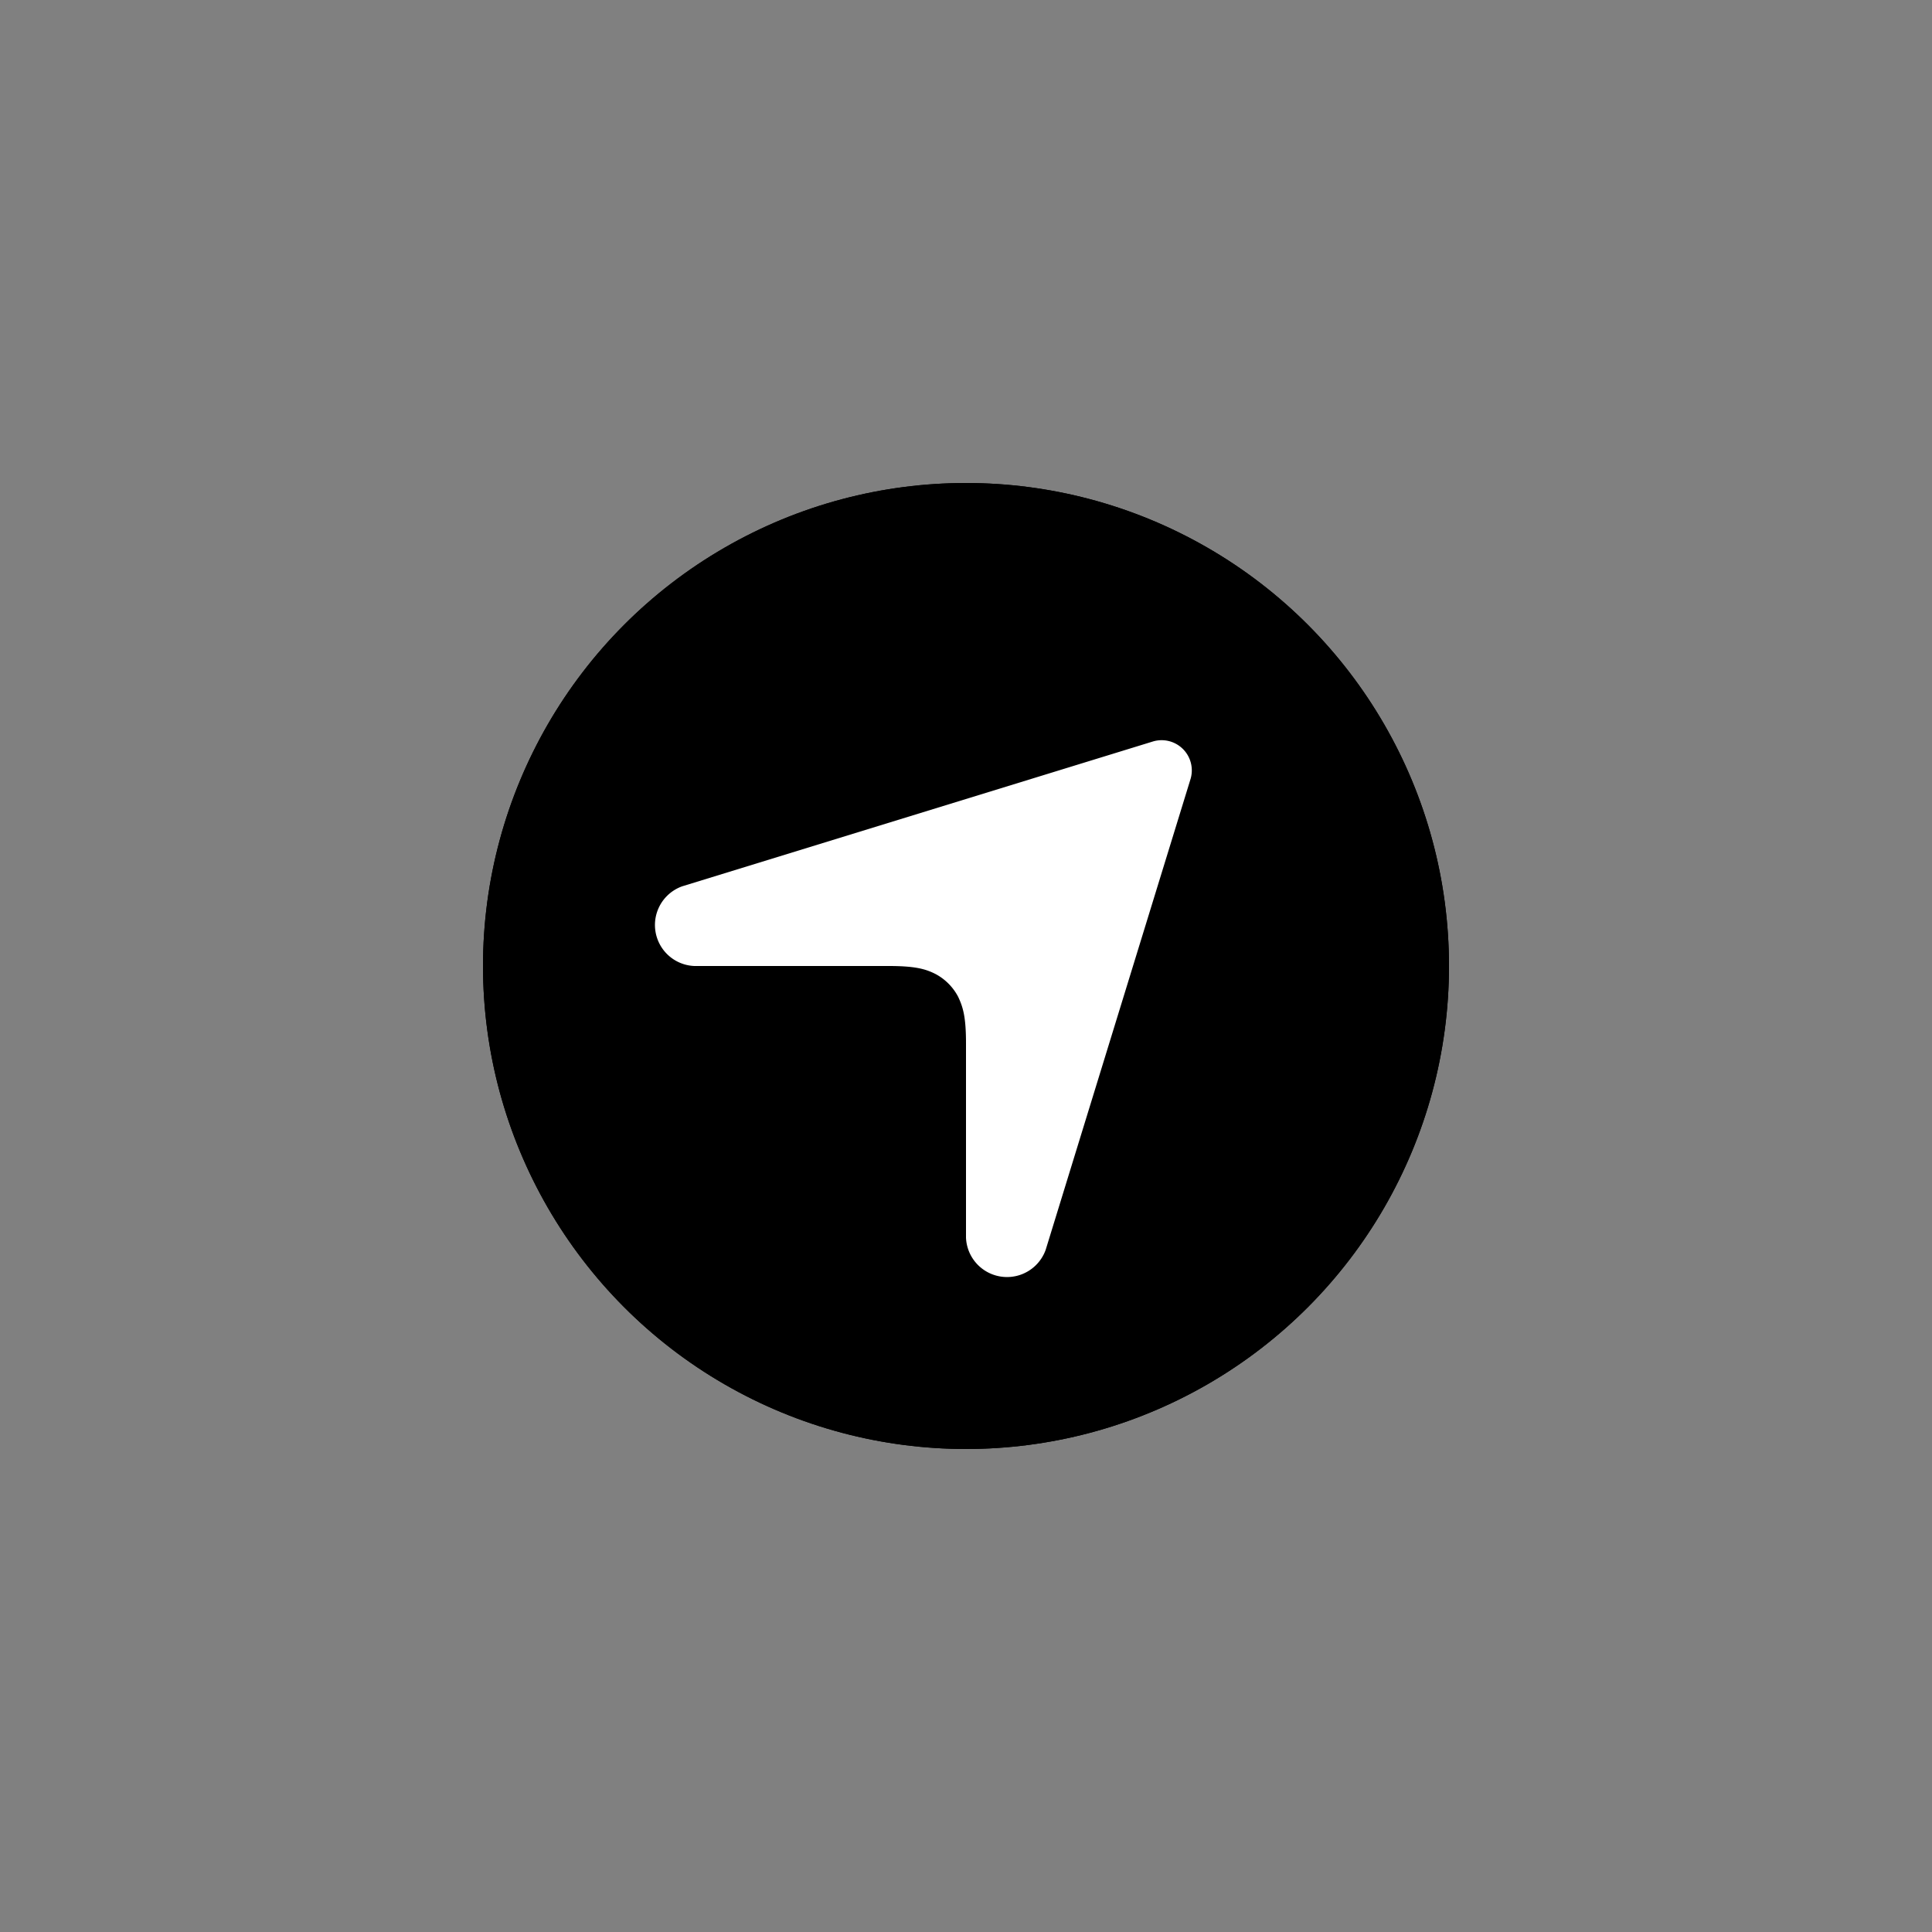 <svg width='32' height='32' xmlns='http://www.w3.org/2000/svg'><rect width="100%" height="100%" fill="#808080" stroke="none"/><circle id='wave' cx='16' cy='16' r='8'/><circle id='circle' cx='16' cy='16' r='8'/><path fill='#fff' d='m11.3 14.68 7.8-2.4a.5.5 0 0 1 .62.62l-2.4 7.8a.68.68 0 0 1-1.32-.2v-3.22c0-.44-.05-.6-.13-.77a.9.9 0 0 0-.38-.38c-.16-.08-.33-.13-.77-.13H11.5a.68.68 0 0 1-.2-1.32Z'/><style type="text/css"><![CDATA[

#wave	{ animation: 2s linear wave infinite; }
#circle	{ animation: 2s ease pulse infinite; }

@keyframes wave
{	0%		{ fill: transparent;			r: 8px; }
	5%		{ fill: rgba(255,99,71,.4);		r: 12px; }
	30%		{ fill: rgba(255,99,71,.3); }
	50%		{ fill: rgba(77,85,95,.2); }
	80%		{ fill: transparent; }
	100%	{ fill: transparent;			r: 16px; } }

@keyframes pulse
{	0%		{	fill: rgb(77,85,95);	r: 8px; }
	5%		{	fill: #ff6347;			r: 9px; }
	20%		{							r: 8px; }
	60%		{	fill: rgb(77,85,95); }
	100%	{	fill: rgb(77,85,95);	r: 8px; } }

@supports (color: color(display-p3 1 0 0))
{	@keyframes wave
	{	0%		{ fill: transparent;						r: 8px; }
		5%		{ fill: color(display-p3 1 .4 .3 / .4);		r: 12px; }
		30%		{ fill: color(display-p3 1 .4 .3 / .3); }
		50%		{ fill: color(display-p3 .3 .33 .37 / .2); }
		80%		{ fill: transparent; }
		100%	{ fill: transparent;						r: 16px; } }

	@keyframes pulse
	{	0%		{	fill: color(display-p3 .3 .33 .37);	r: 8px; }
		5%		{	fill: color(display-p3 1 .4 .3);	r: 9px; }
		20%		{										r: 8px; }
		60%		{	fill: color(display-p3 .3 .33 .37); }
		100%	{	fill: color(display-p3 .3 .33 .37);	r: 8px; } } }

@media (prefers-color-scheme: dark)
{	@keyframes wave
	{	0%		{ fill: transparent;			r: 8px; }
		5%		{ fill: rgba(255,99,71,.4);		r: 12px; }
		30%		{ fill: rgba(255,99,71,.3); }
		50%		{ fill: rgba(153,170,187,.2); }
		80%		{ fill: transparent; }
		100%	{ fill: transparent;			r: 16px; } }

	@keyframes pulse
	{	0%		{	fill: rgb(153,170,187);	r: 8px; }
		5%		{	fill: #ff6347;			r: 9px; }
		20%		{							r: 8px; }
		60%		{	fill: rgb(153,170,187); }
		100%	{	fill: rgb(153,170,187);	r: 8px; } }

	@supports (color: color(display-p3 1 0 0))
	{	@keyframes wave
		{	0%		{ fill: transparent;						r: 8px; }
			5%		{ fill: color(display-p3 1 .4 .3 / .4);		r: 12px; }
			30%		{ fill: color(display-p3 1 .4 .3 / .3); }
			50%		{ fill: color(display-p3 .6 .65 .75 / .2); }
			80%		{ fill: transparent; }
			100%	{ fill: transparent;						r: 16px; } }

		@keyframes pulse
		{	0%		{	fill: color(display-p3 .6 .65 .75);	r: 8px; }
			5%		{	fill: color(display-p3 1 .4 .3);	r: 9px; }
			20%		{										r: 8px; }
			60%		{	fill: color(display-p3 .6 .65 .75); }
			100%	{	fill: color(display-p3 .6 .65 .75);	r: 8px; } } } }

]]></style></svg>